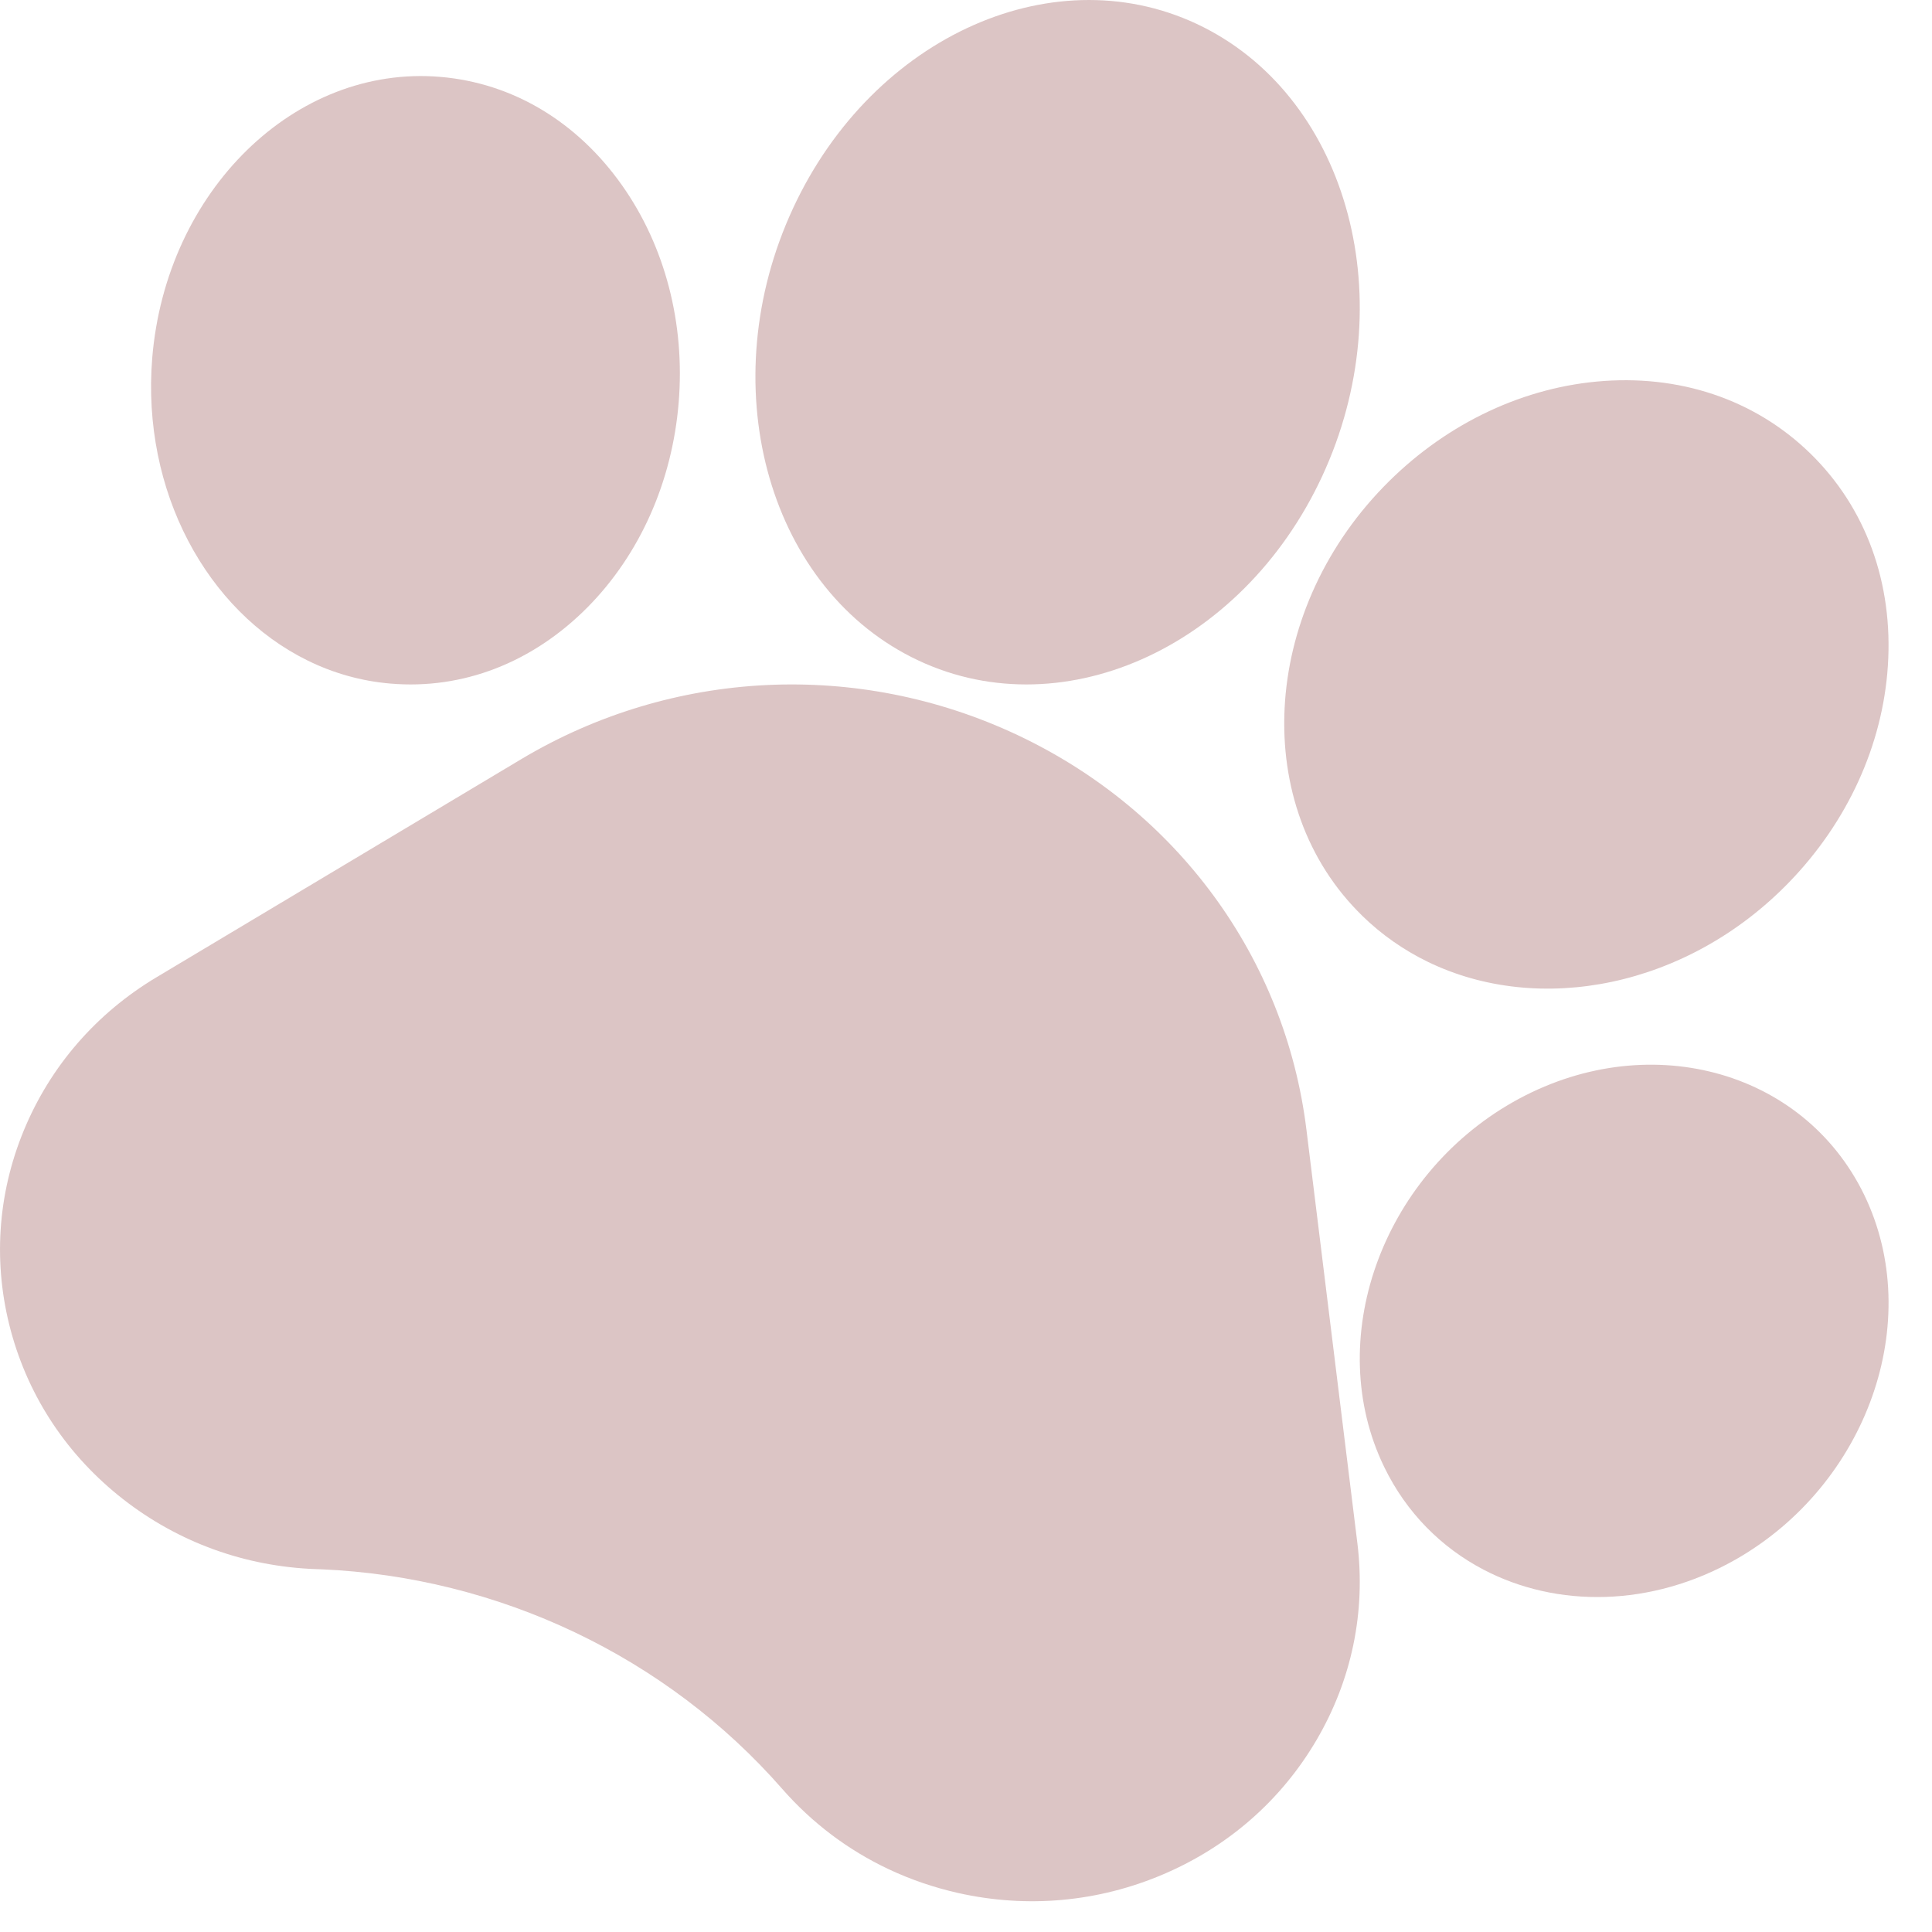 <svg width="39" height="39" viewBox="0 0 39 39" fill="none" xmlns="http://www.w3.org/2000/svg">
<path d="M26.372 22.803C25.945 19.337 23.766 16.36 20.542 14.839C17.318 13.32 13.571 13.502 10.518 15.327L3.161 19.726C1.941 20.456 1.014 21.526 0.48 22.821C-0.054 24.116 -0.144 25.515 0.219 26.865C0.583 28.215 1.367 29.39 2.485 30.263C3.603 31.136 4.951 31.624 6.382 31.675L6.478 31.678C10.068 31.831 13.457 33.443 15.79 36.111C16.392 36.798 17.119 37.346 17.936 37.731C18.381 37.941 18.852 38.102 19.343 38.213C20.739 38.526 22.171 38.395 23.483 37.835C24.795 37.275 25.864 36.339 26.575 35.126C27.286 33.914 27.571 32.541 27.401 31.155L26.372 22.803Z" fill="#DCC5C5"/>
<path d="M7.883 13.799C9.341 13.924 10.754 13.376 11.862 12.257C12.916 11.191 13.569 9.725 13.7 8.126C13.831 6.528 13.425 4.972 12.559 3.744C11.649 2.453 10.345 1.675 8.889 1.552C5.961 1.303 3.352 3.848 3.073 7.226C2.854 9.917 4.179 12.335 6.207 13.332C6.724 13.587 7.288 13.749 7.883 13.799Z" fill="#DCC5C5"/>
<path d="M18.404 13.267C21.35 14.756 25.068 13.114 26.692 9.609C28.316 6.102 27.24 2.038 24.294 0.549C21.348 -0.939 17.63 0.703 16.006 4.21C14.382 7.715 15.458 11.779 18.404 13.267Z" fill="#DCC5C5"/>
<path d="M27.497 18.484L27.497 18.485C27.895 18.873 28.343 19.183 28.825 19.417C31.075 20.509 34.059 19.93 36.113 17.812C37.295 16.593 38.004 15.041 38.109 13.443C38.22 11.77 37.664 10.247 36.544 9.154C35.423 8.061 33.89 7.546 32.226 7.703C30.636 7.854 29.11 8.609 27.928 9.828C25.435 12.4 25.241 16.284 27.497 18.484Z" fill="#DCC5C5"/>
<path d="M37.631 24.119L37.63 24.117C36.393 21.571 33.214 20.732 30.543 22.246C27.874 23.762 26.707 27.066 27.941 29.611C28.391 30.54 29.1 31.242 29.948 31.686C31.426 32.459 33.33 32.447 35.029 31.485C37.698 29.969 38.865 26.664 37.631 24.119Z" fill="#DCC5C5"/>
</svg>
